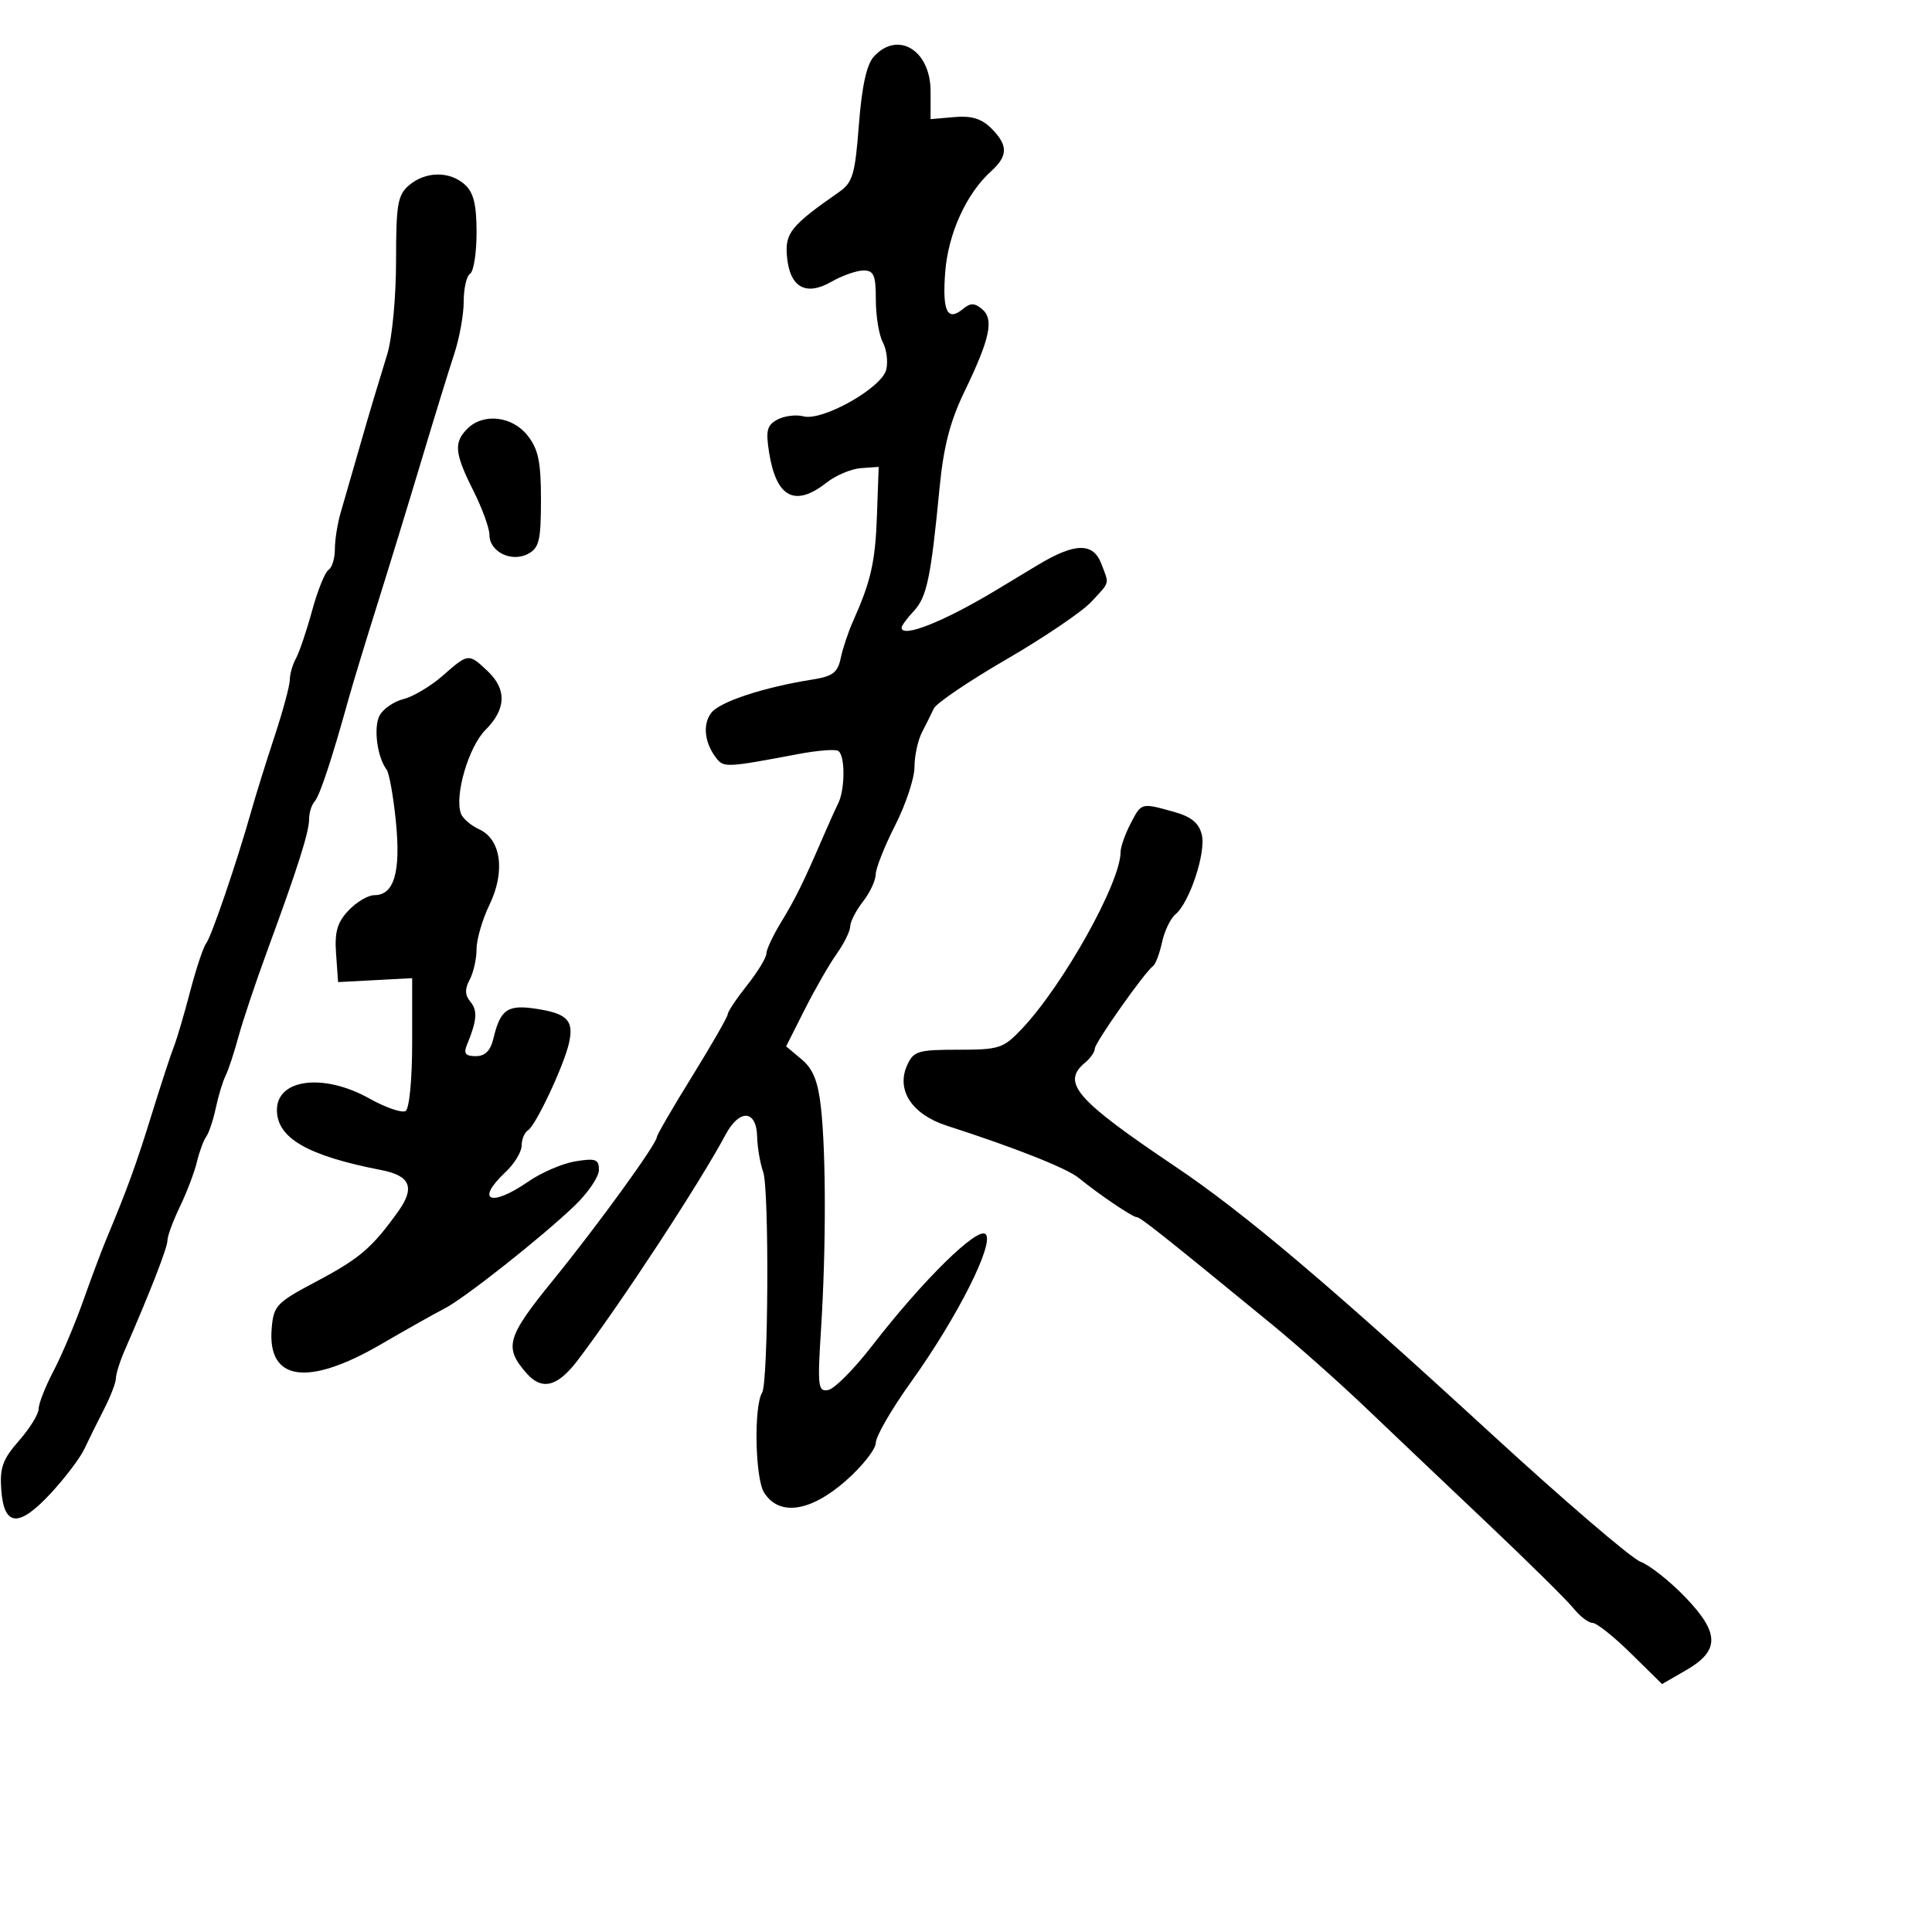 <svg xmlns="http://www.w3.org/2000/svg" width="300" height="300" viewBox="0 0 300 300" version="1.1">
  <defs/>
  <path d="M135.676,8.806 C139.403,4.687 144.5,7.789 144.5,14.177 L144.5,18.5 L148.18,18.18 C150.864,17.946 152.42,18.42 153.93,19.93 C156.552,22.552 156.543,24.198 153.896,26.594 C150.037,30.086 147.226,36.278 146.769,42.292 C146.307,48.36 147.104,49.988 149.544,47.964 C150.684,47.018 151.324,47.024 152.49,47.992 C154.379,49.559 153.737,52.576 149.771,60.784 C147.525,65.43 146.514,69.341 145.893,75.784 C144.548,89.715 143.924,92.705 141.903,94.874 C140.856,95.997 140,97.16 140,97.458 C140,99.12 146.464,96.572 154.5,91.742 C155.6,91.08 158.564,89.293 161.088,87.77 C166.912,84.253 169.743,84.195 171.025,87.565 C171.597,89.072 171.937,89.762 171.842,90.387 C171.731,91.111 171.038,91.746 169.449,93.461 C168.046,94.975 162.129,98.983 156.301,102.367 C150.473,105.751 145.391,109.191 145.008,110.01 C144.625,110.83 143.791,112.506 143.155,113.736 C142.52,114.966 142,117.386 142,119.113 C142,120.84 140.65,124.909 139,128.156 C137.35,131.403 135.99,134.834 135.978,135.78 C135.966,136.726 135.076,138.625 134,140 C132.924,141.375 132.034,143.106 132.022,143.846 C132.01,144.586 131.065,146.505 129.922,148.11 C128.779,149.715 126.544,153.605 124.956,156.754 L122.068,162.479 L124.468,164.489 C126.262,165.992 127.022,167.889 127.479,172 C128.271,179.125 128.277,193.924 127.492,206.336 C126.922,215.36 127.016,216.144 128.625,215.834 C129.59,215.648 132.656,212.55 135.44,208.949 C143.3,198.778 151.814,190.414 153.049,191.649 C154.457,193.057 148.618,204.623 141.466,214.591 C138.46,218.782 136,223.025 136,224.02 C136,225.016 133.912,227.668 131.359,229.915 C125.833,234.779 120.973,235.48 118.637,231.75 C117.251,229.537 117.037,218.368 118.34,216.259 C119.309,214.69 119.46,184.711 118.511,182 C118.03,180.625 117.606,178.156 117.568,176.514 C117.472,172.305 114.823,172.144 112.652,176.216 C108.654,183.713 96.324,202.521 89.684,211.25 C86.569,215.346 84.15,215.957 81.773,213.25 C78.219,209.203 78.654,207.674 85.88,198.787 C92.868,190.193 102,177.594 102,176.547 C102,176.234 104.475,171.977 107.5,167.087 C110.525,162.197 113,157.879 113,157.492 C113,157.105 114.35,155.083 116,153 C117.65,150.917 119,148.706 119,148.086 C119,147.467 120.023,145.282 121.273,143.23 C123.508,139.561 124.802,136.933 127.787,130 C128.616,128.075 129.678,125.719 130.147,124.764 C131.246,122.526 131.25,117.273 130.154,116.595 C129.688,116.307 126.876,116.533 123.904,117.097 C113.054,119.155 112.405,119.193 111.317,117.837 C109.41,115.459 109.049,112.543 110.433,110.706 C111.745,108.965 118.591,106.712 126.242,105.504 C129.296,105.021 130.087,104.415 130.544,102.206 C130.852,100.718 131.707,98.15 132.445,96.5 C135.247,90.231 135.915,87.276 136.174,80 L136.441,72.5 L133.704,72.691 C132.198,72.795 129.788,73.808 128.348,74.941 C123.449,78.794 120.549,77.283 119.431,70.296 C118.88,66.851 119.089,66.023 120.726,65.147 C121.799,64.573 123.619,64.349 124.771,64.65 C127.719,65.421 136.899,60.252 137.609,57.421 C137.918,56.192 137.682,54.274 137.085,53.159 C136.488,52.044 136,49.077 136,46.566 C136,42.731 135.693,42 134.081,42 C133.026,42 130.784,42.787 129.1,43.75 C125.094,46.04 122.613,44.613 122.198,39.782 C121.887,36.174 122.816,35.03 130.285,29.819 C132.41,28.336 132.774,27.103 133.368,19.374 C133.825,13.431 134.567,10.031 135.676,8.806 Z M68.73,104.932 C72.726,101.424 72.755,101.421 75.686,104.174 C78.72,107.025 78.614,110.113 75.373,113.355 C72.752,115.975 70.529,123.61 71.586,126.362 C71.874,127.114 73.146,128.201 74.413,128.778 C77.814,130.328 78.498,135.341 76.008,140.483 C74.904,142.764 74,145.869 74,147.381 C74,148.894 73.519,151.031 72.931,152.13 C72.153,153.583 72.185,154.518 73.049,155.559 C74.189,156.932 74.064,158.466 72.506,162.25 C71.956,163.588 72.278,164 73.874,164 C75.326,164 76.162,163.162 76.619,161.25 C77.704,156.706 78.818,155.949 83.367,156.659 C88.129,157.402 89.143,158.488 88.346,161.992 C87.544,165.51 83.198,174.759 81.998,175.501 C81.449,175.84 81,176.913 81,177.885 C81,178.856 79.875,180.708 78.5,182 C73.723,186.488 76.214,187.509 82.058,183.459 C84.075,182.062 87.361,180.653 89.362,180.329 C92.492,179.821 93,180.007 93,181.666 C93,182.727 91.312,185.216 89.25,187.199 C84.165,192.086 72.089,201.63 69.007,203.197 C67.628,203.898 63.2,206.39 59.167,208.735 C47.793,215.351 41.515,214.458 42.185,206.32 C42.481,202.73 42.897,202.289 49.102,199 C55.855,195.419 57.756,193.794 61.824,188.122 C64.481,184.416 63.732,182.566 59.218,181.69 C47.771,179.471 43,176.726 43,172.361 C43,167.513 50.258,166.608 57.352,170.573 C59.883,171.988 62.415,172.861 62.978,172.514 C63.564,172.152 64,167.617 64,161.885 L64,151.887 L58.25,152.194 L52.5,152.5 L52.187,148.132 C51.941,144.709 52.358,143.248 54.111,141.382 C55.342,140.072 57.154,139 58.139,139 C61.195,139 62.245,135.432 61.48,127.646 C61.094,123.716 60.44,120.05 60.027,119.5 C58.558,117.545 57.967,112.931 58.949,111.095 C59.498,110.069 61.172,108.923 62.669,108.547 C64.166,108.171 66.894,106.544 68.73,104.932 Z M175.526,127.95 C176.287,126.478 176.695,125.661 177.349,125.328 C178.178,124.906 179.403,125.261 182.242,126.05 C184.964,126.806 186.155,127.771 186.611,129.588 C187.303,132.345 184.721,140.157 182.512,141.99 C181.751,142.622 180.818,144.57 180.439,146.319 C180.059,148.069 179.436,149.725 179.054,150 C177.738,150.948 170,161.917 170,162.835 C170,163.341 169.325,164.315 168.5,165 C164.751,168.111 167.027,170.735 182.5,181.141 C193.15,188.303 206.214,199.347 231.298,222.392 C242.738,232.901 253.28,241.95 254.726,242.5 C256.173,243.05 259.303,245.525 261.682,248 C267.046,253.579 267.072,256.317 261.792,259.362 L258.083,261.5 L253.257,256.75 C250.603,254.138 247.917,252 247.288,252 C246.66,252 245.325,250.98 244.323,249.733 C243.32,248.487 237.325,242.565 231,236.574 C224.675,230.584 216.156,222.491 212.069,218.591 C207.982,214.691 201.457,208.893 197.569,205.707 C180.555,191.763 177.072,189 176.513,189 C175.863,189 170.67,185.489 167.5,182.907 C165.638,181.39 157.639,178.222 147,174.789 C141.592,173.044 139.113,169.242 140.87,165.387 C141.861,163.21 142.559,163 148.782,163 C155.185,163 155.798,162.799 158.682,159.75 C165.116,152.949 174,137.039 174,132.317 C174,131.538 174.687,129.573 175.526,127.95 Z M63.5,28.783 C66.054,26.591 69.829,26.535 72.171,28.655 C73.542,29.895 74,31.761 74,36.096 C74,39.278 73.55,42.16 73,42.5 C72.45,42.84 72.002,44.779 72.005,46.809 C72.008,48.839 71.34,52.525 70.521,55 C69.702,57.475 67.415,64.9 65.438,71.5 C63.461,78.1 60.359,88.225 58.544,94 C56.729,99.775 54.744,106.3 54.134,108.5 C51.519,117.928 49.654,123.563 48.855,124.45 C48.385,124.973 48,126.194 48,127.165 C48,129.189 46.254,134.692 41.548,147.5 C39.729,152.45 37.693,158.525 37.023,161 C36.353,163.475 35.456,166.19 35.03,167.033 C34.603,167.876 33.92,170.126 33.512,172.033 C33.103,173.94 32.433,175.95 32.022,176.5 C31.612,177.05 30.96,178.82 30.573,180.433 C30.186,182.046 28.999,185.168 27.935,187.37 C26.871,189.573 26,191.936 26,192.622 C26,193.733 23.324,200.612 19.376,209.651 C18.619,211.384 18,213.348 18,214.015 C18,214.682 17.159,216.864 16.132,218.864 C15.104,220.864 13.738,223.625 13.096,225 C12.454,226.375 10.135,229.443 7.941,231.819 C2.929,237.247 0.618,237.103 0.197,231.336 C-0.054,227.899 0.416,226.595 2.947,223.713 C4.626,221.801 6,219.575 6,218.767 C6,217.959 7.037,215.318 8.305,212.899 C9.573,210.48 11.647,205.575 12.915,202 C14.182,198.425 15.784,194.15 16.474,192.5 C19.773,184.609 21.137,180.861 23.569,173 C25.015,168.325 26.562,163.6 27.005,162.5 C27.449,161.4 28.578,157.575 29.514,154 C30.449,150.425 31.57,147.05 32.005,146.5 C32.823,145.464 36.782,133.861 39,126 C39.698,123.525 41.334,118.274 42.635,114.332 C43.936,110.39 45,106.446 45,105.568 C45,104.691 45.43,103.191 45.956,102.236 C46.482,101.281 47.613,97.935 48.469,94.801 C49.326,91.666 50.47,88.827 51.013,88.492 C51.556,88.156 52,86.703 52,85.262 C52,83.821 52.409,81.26 52.908,79.571 C53.407,77.882 54.585,73.8 55.526,70.5 C56.467,67.2 57.581,63.375 58.002,62 C58.423,60.625 59.383,57.475 60.134,55 C60.898,52.485 61.5,46.09 61.5,40.5 C61.5,31.739 61.748,30.287 63.5,28.783 Z M72.571,66.571 C75.05,64.093 79.543,64.604 81.927,67.635 C83.596,69.756 84,71.698 84,77.6 C84,83.906 83.721,85.079 82,86 C79.433,87.374 76,85.684 76,83.047 C76,82.012 74.875,78.924 73.5,76.187 C70.586,70.385 70.425,68.718 72.571,66.571 Z"/>
</svg>

